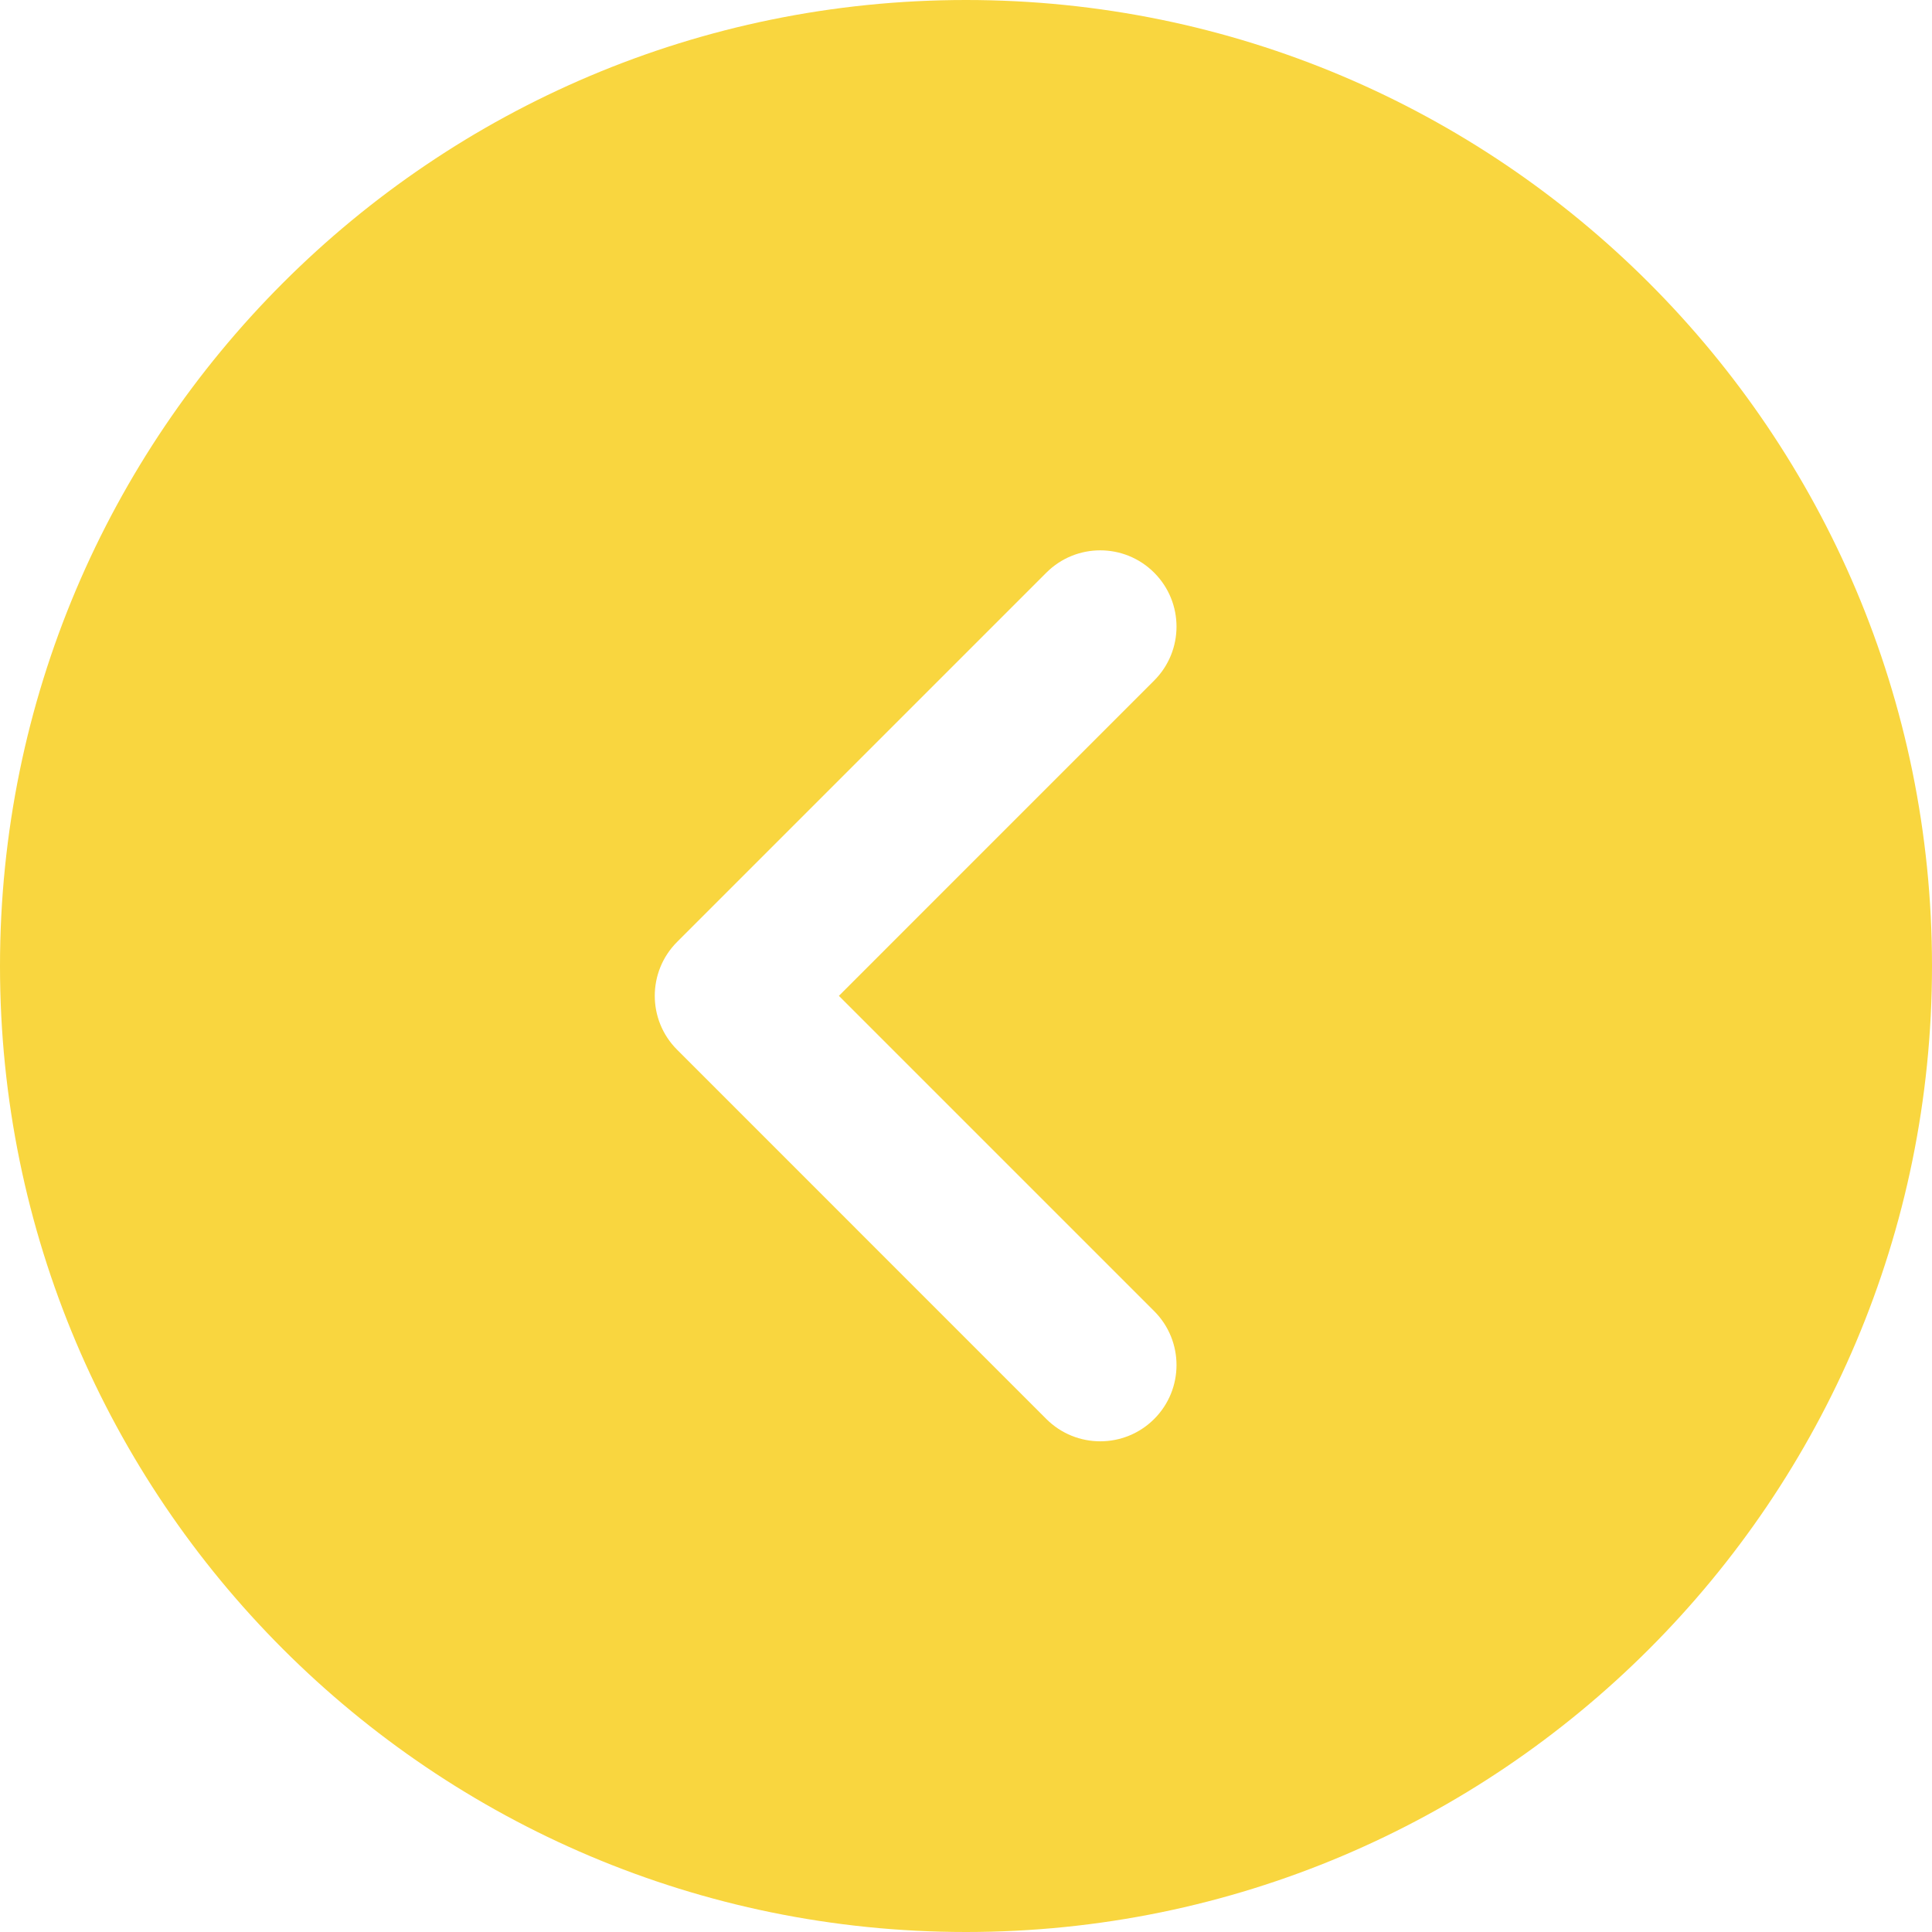 <svg width="38" height="38" viewBox="0 0 38 38" fill="none" xmlns="http://www.w3.org/2000/svg">
<path fill-rule="evenodd" clip-rule="evenodd" d="M19 38C29.493 38 38 29.493 38 19C38 8.507 29.493 0 19 0C8.507 0 0 8.507 0 19C0 29.493 8.507 38 19 38ZM13.318 18.526C12.732 19.112 12.732 20.062 13.318 20.647L20.58 27.91C21.166 28.495 22.115 28.495 22.701 27.91C23.287 27.324 23.287 26.374 22.701 25.788L16.5 19.587L22.701 13.385C23.287 12.799 23.287 11.85 22.701 11.264C22.115 10.678 21.166 10.678 20.58 11.264L13.318 18.526Z" fill="#F9D63F"/>
</svg>
